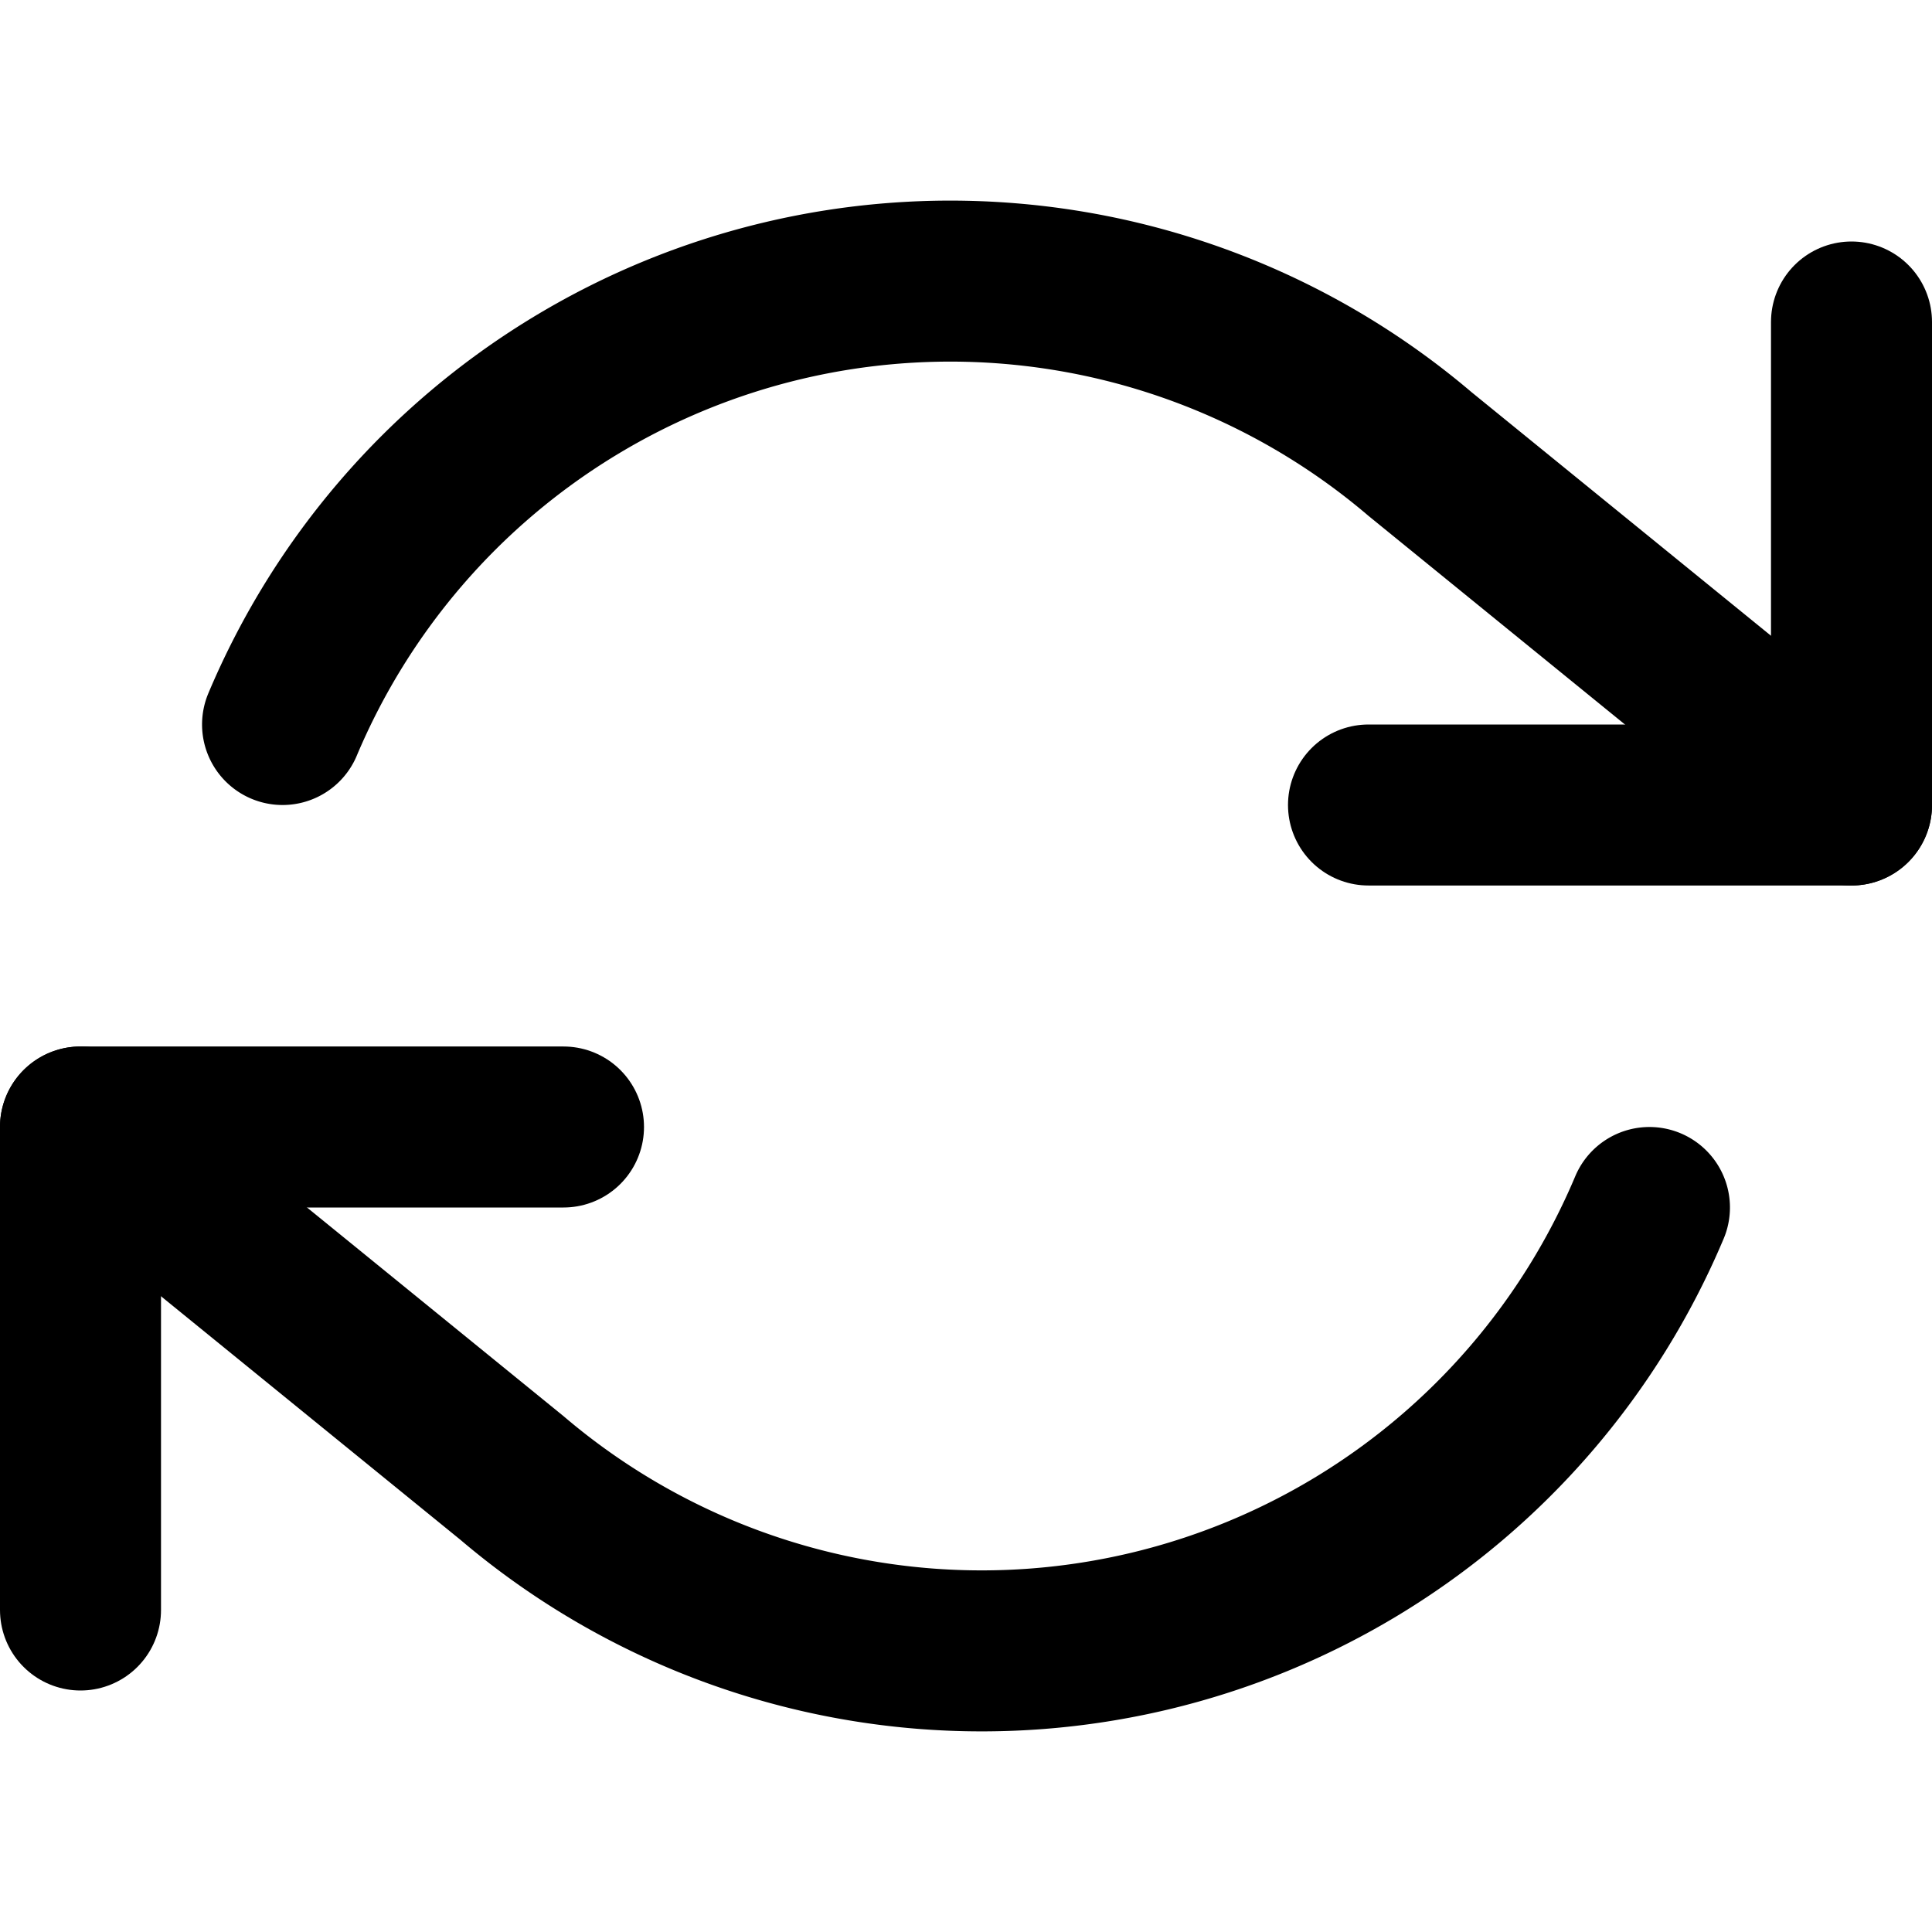 <svg width="24" height="24" viewBox="0 0 24 24" fill="none" 
stroke="currentColor" stroke-width="2" stroke-linecap="round" stroke-linejoin="round" 
xmlns="http://www.w3.org/2000/svg"><polyline points="23 4 23 10 17 10"/><polyline points="1 20 1 14 7 14"/>
<path d="M3.51 9a9 9 0 0114.13-3.36L23 10"/><path d="M20.49 15a9 9 0 01-14.13 3.36L1 14"/></svg>